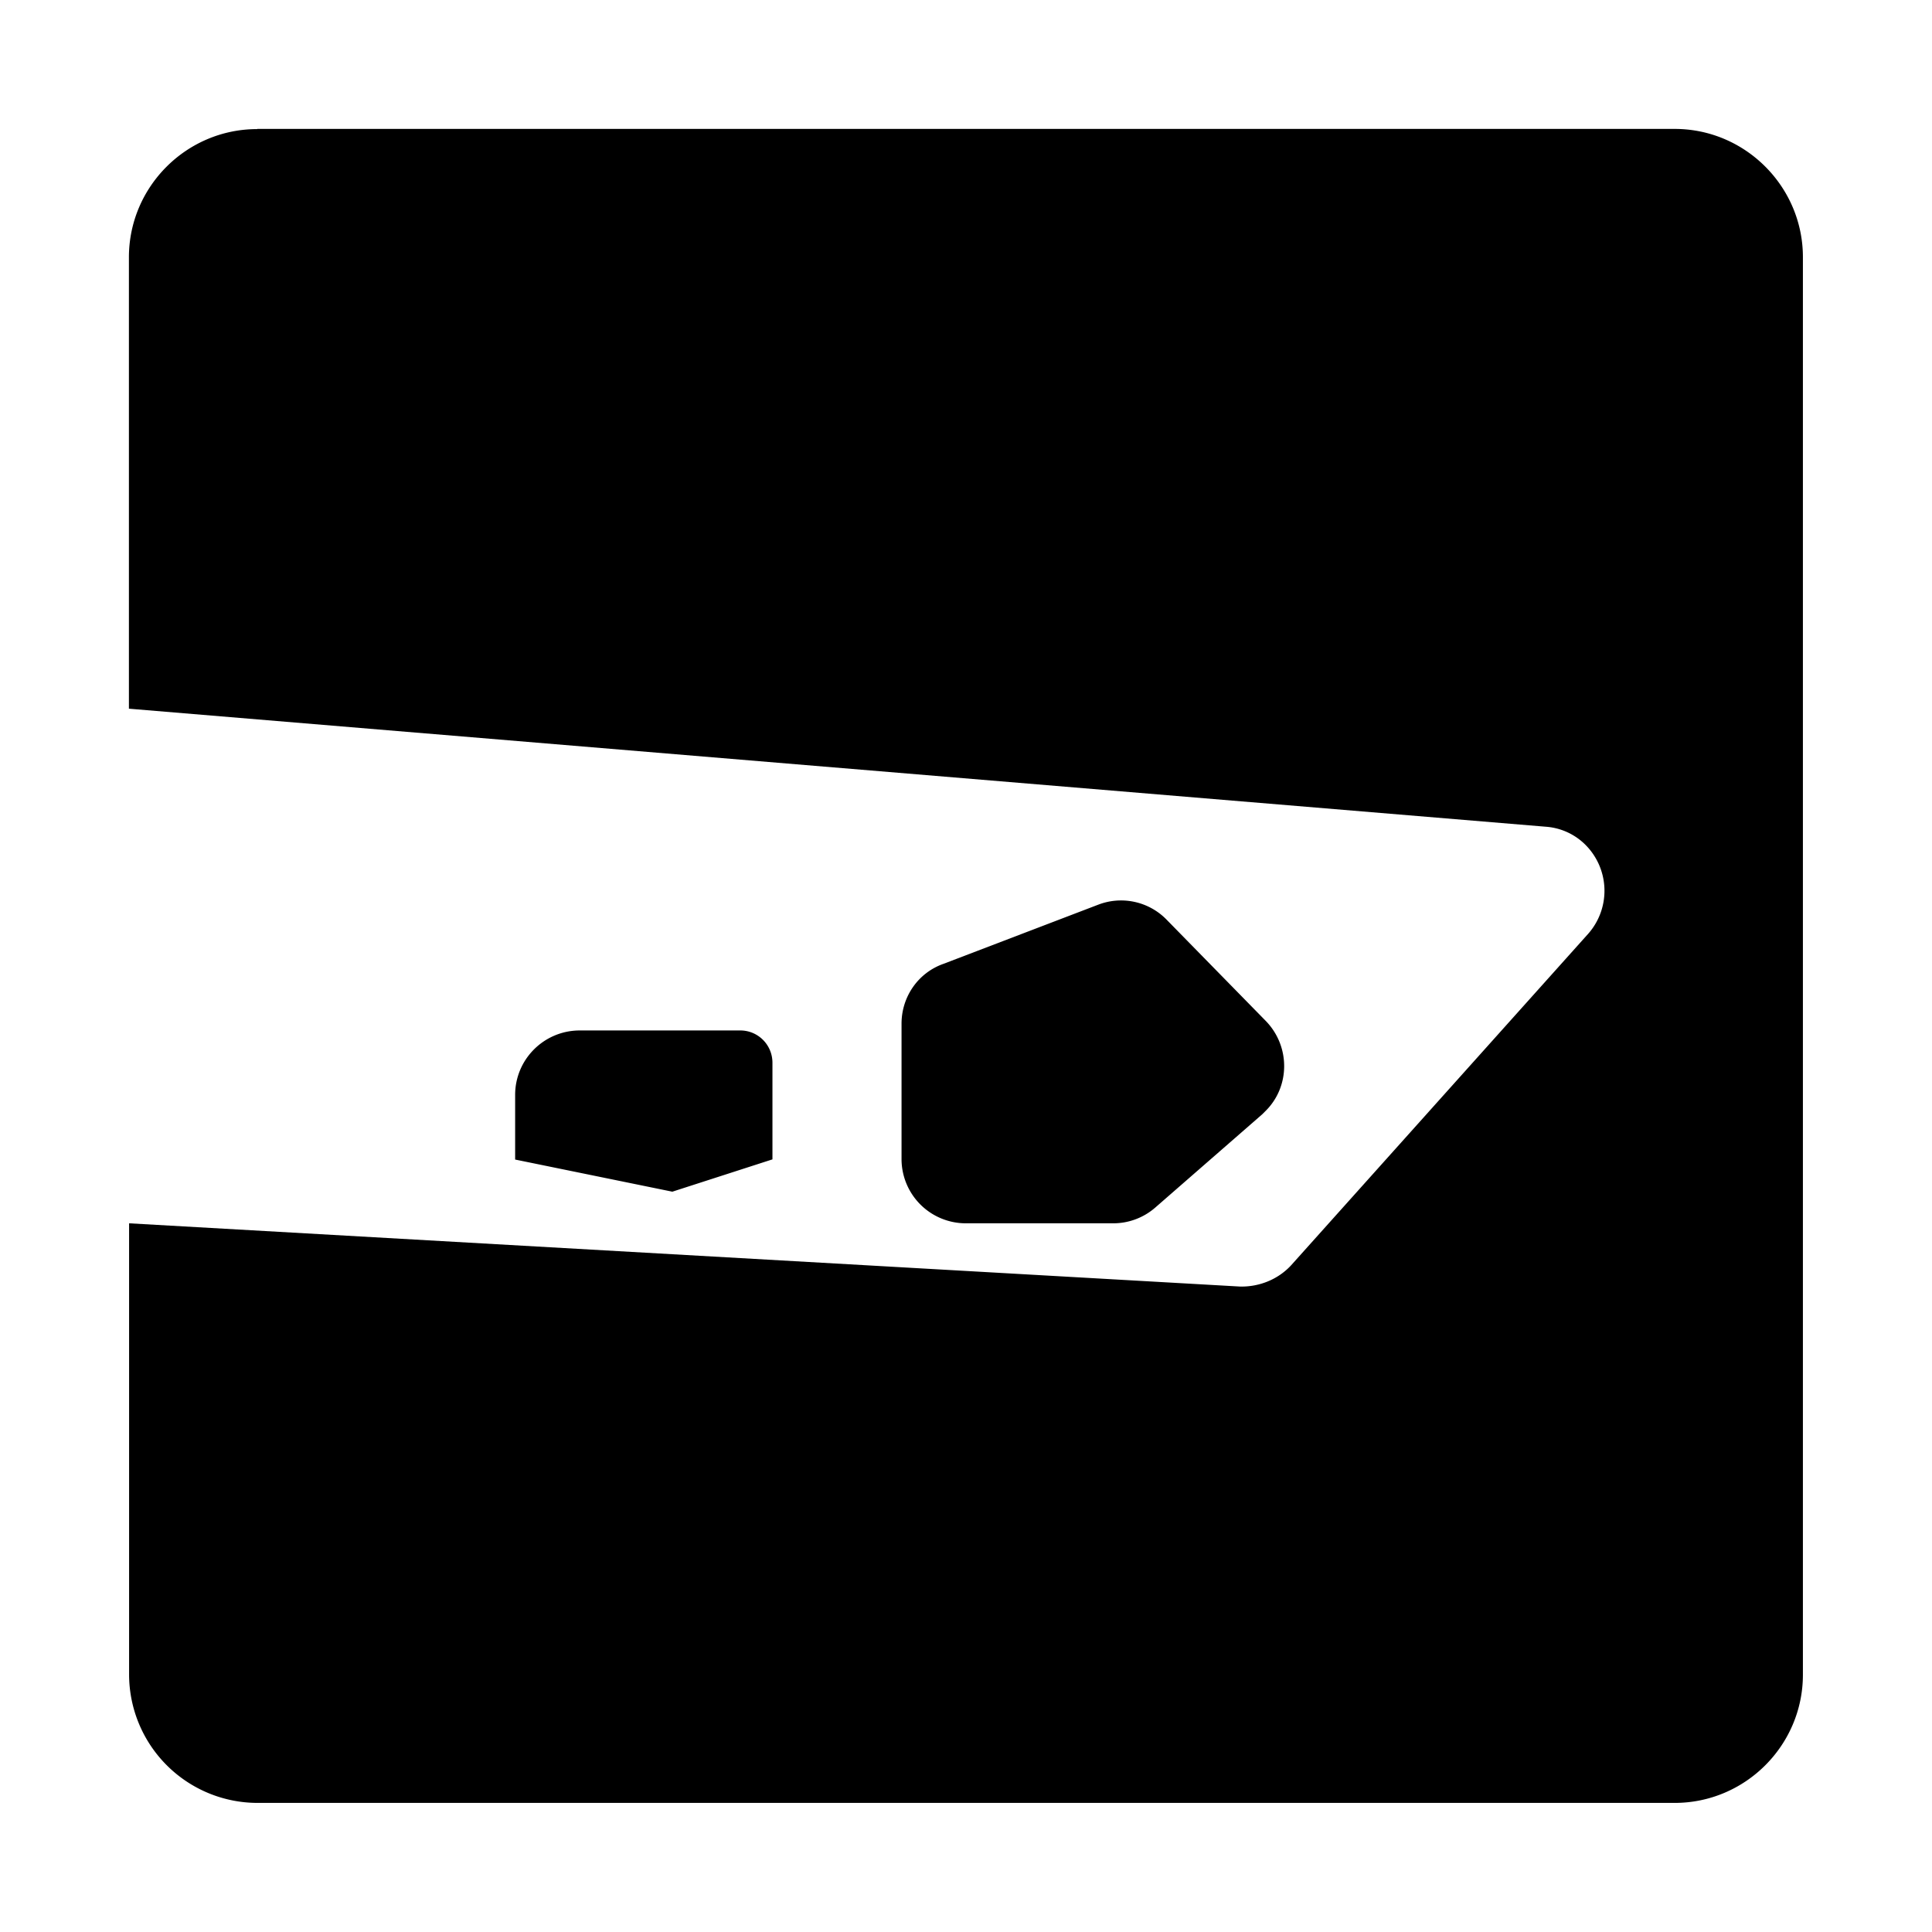 <svg xmlns="http://www.w3.org/2000/svg" width="11" height="11"><path style="stroke:none;fill-rule:nonzero;fill:#000;fill-opacity:1" d="M1.465.734h8.07c.402 0 .73.329.73.73v8.071c0 .402-.328.73-.73.73h-8.07a.732.732 0 0 1-.73-.73v-2.57l6.324.36c.109.003.218-.04.293-.122l1.691-1.887a.37.37 0 0 0-.031-.52.355.355 0 0 0-.211-.089L.734 4.035v-2.57c0-.403.329-.73.73-.73zm3.668 5.868v-.774c0-.152.094-.289.238-.34l.879-.336a.362.362 0 0 1 .39.082l.567.579c.14.144.14.375-.004.515l-.016.016-.609.531a.364.364 0 0 1-.242.09H5.5a.366.366 0 0 1-.367-.363zm-2.2 0v-.368c0-.203.165-.367.368-.367h.914c.101 0 .183.082.183.184v.55l-.57.184zm0 0"/></svg>